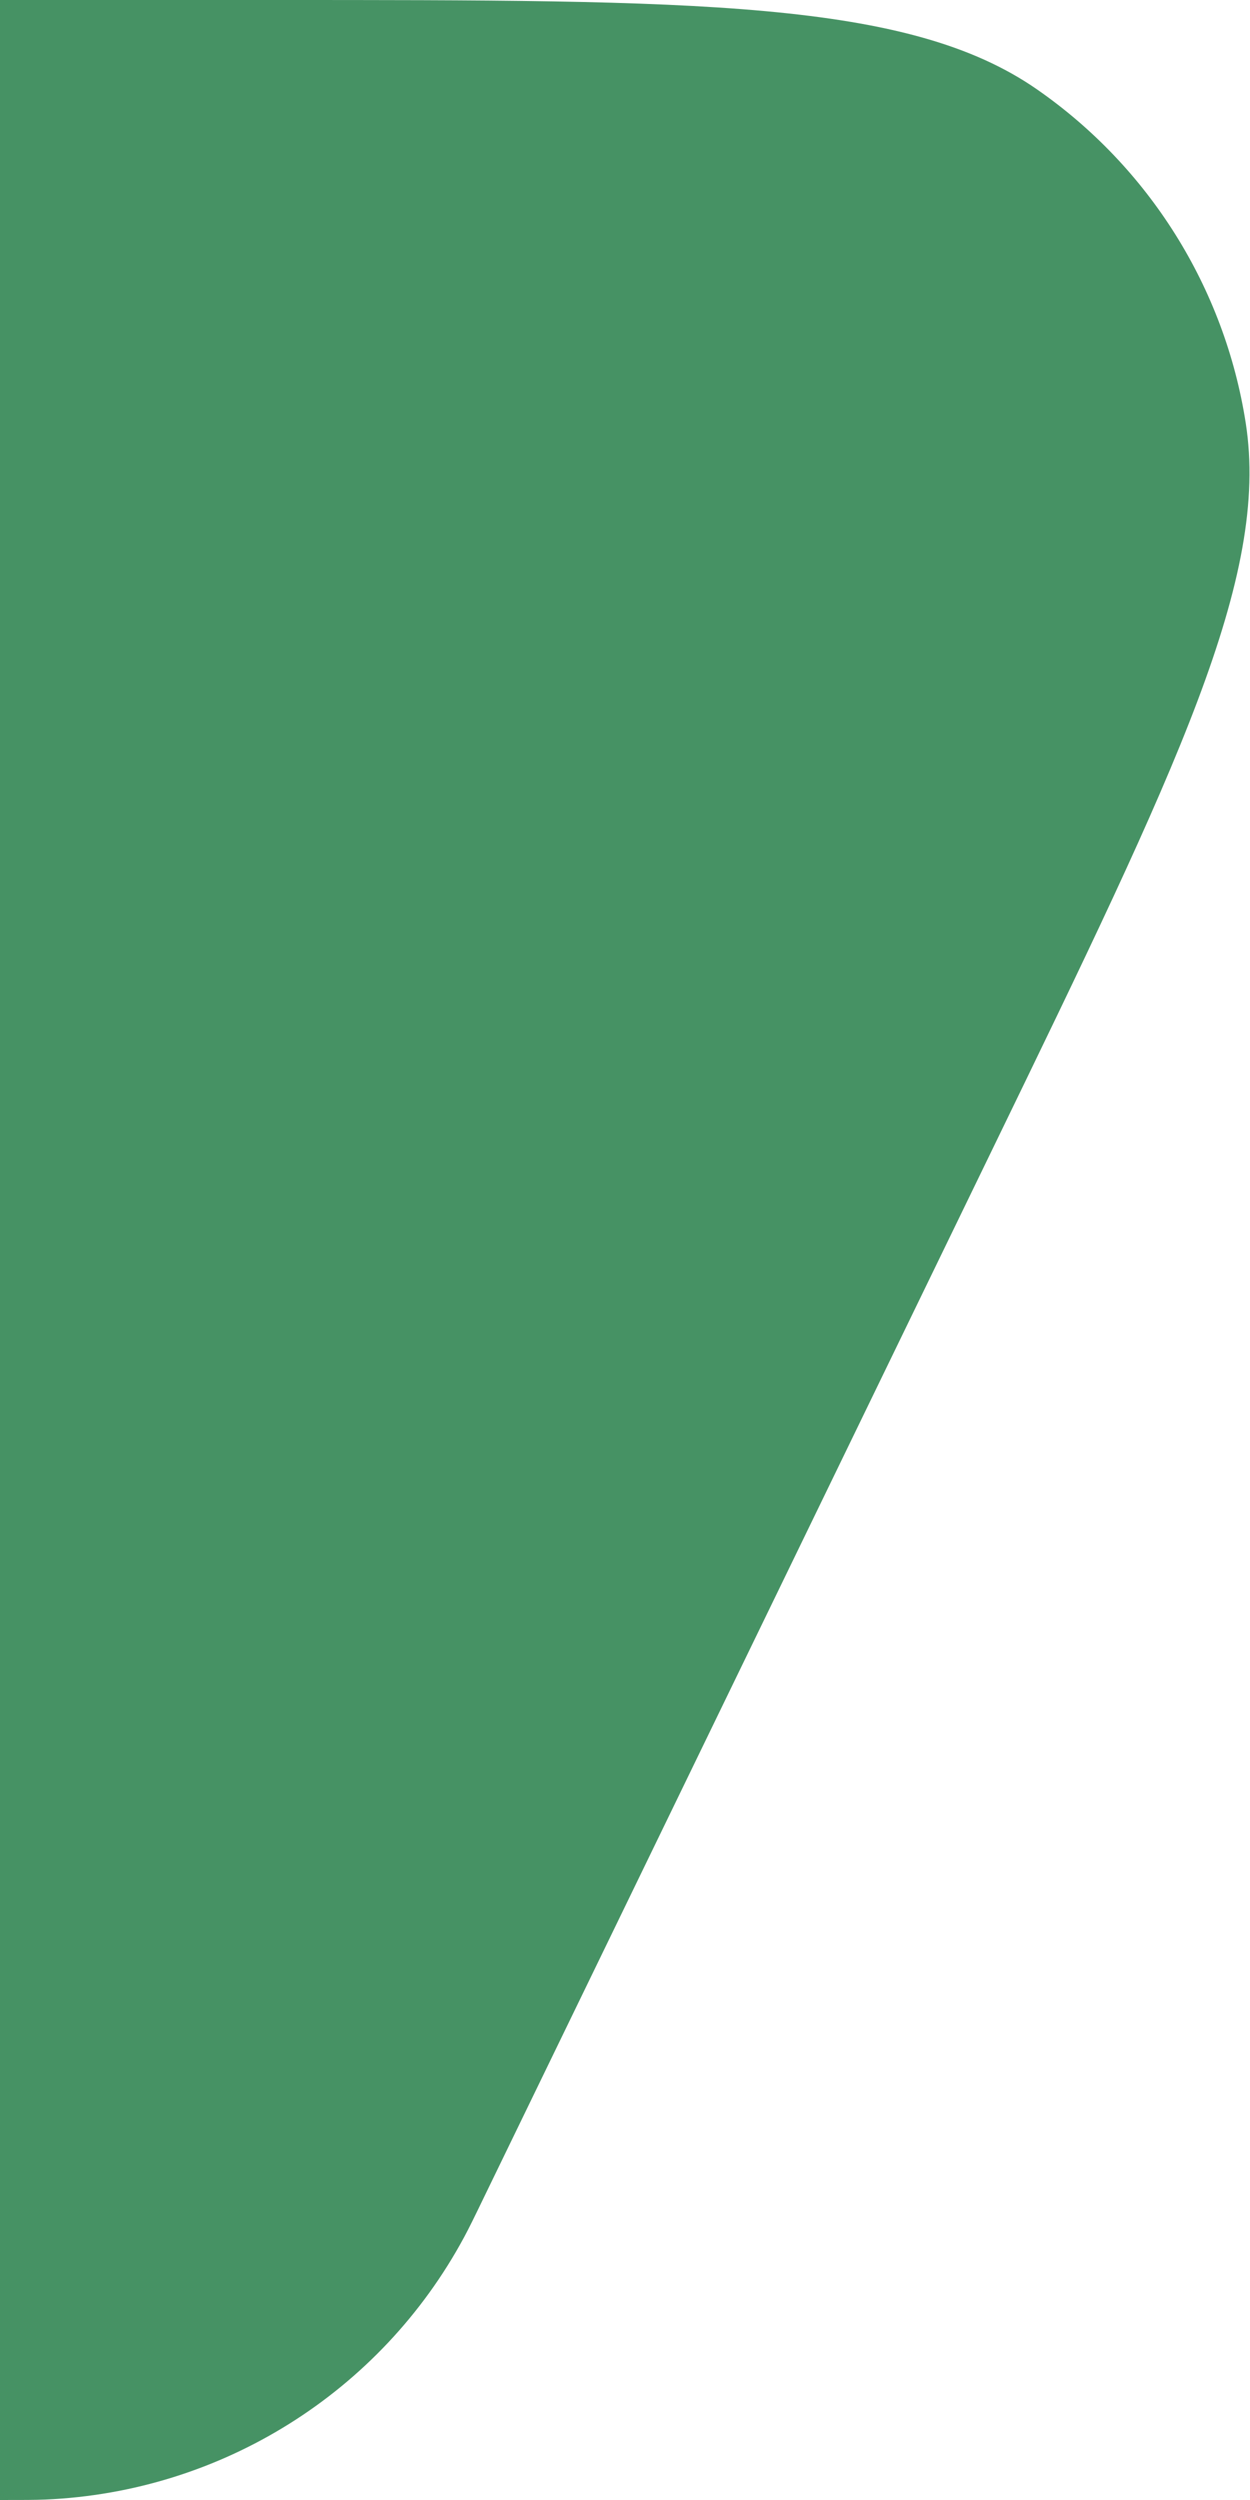 <svg width="25" height="50" viewBox="0 0 25 50" fill="none" xmlns="http://www.w3.org/2000/svg">
<path d="M0 0L5.454 0C13.927 0 18.164 0 20.736 1.785C22.982 3.344 24.492 5.754 24.914 8.456C25.397 11.549 23.548 15.36 19.849 22.984L9.685 43.934C9.484 44.35 9.383 44.557 9.281 44.746C7.609 47.847 4.428 49.84 0.907 49.991C0.693 50 0.462 50 0 50V50V0Z" fill="#469264"/>
</svg>
